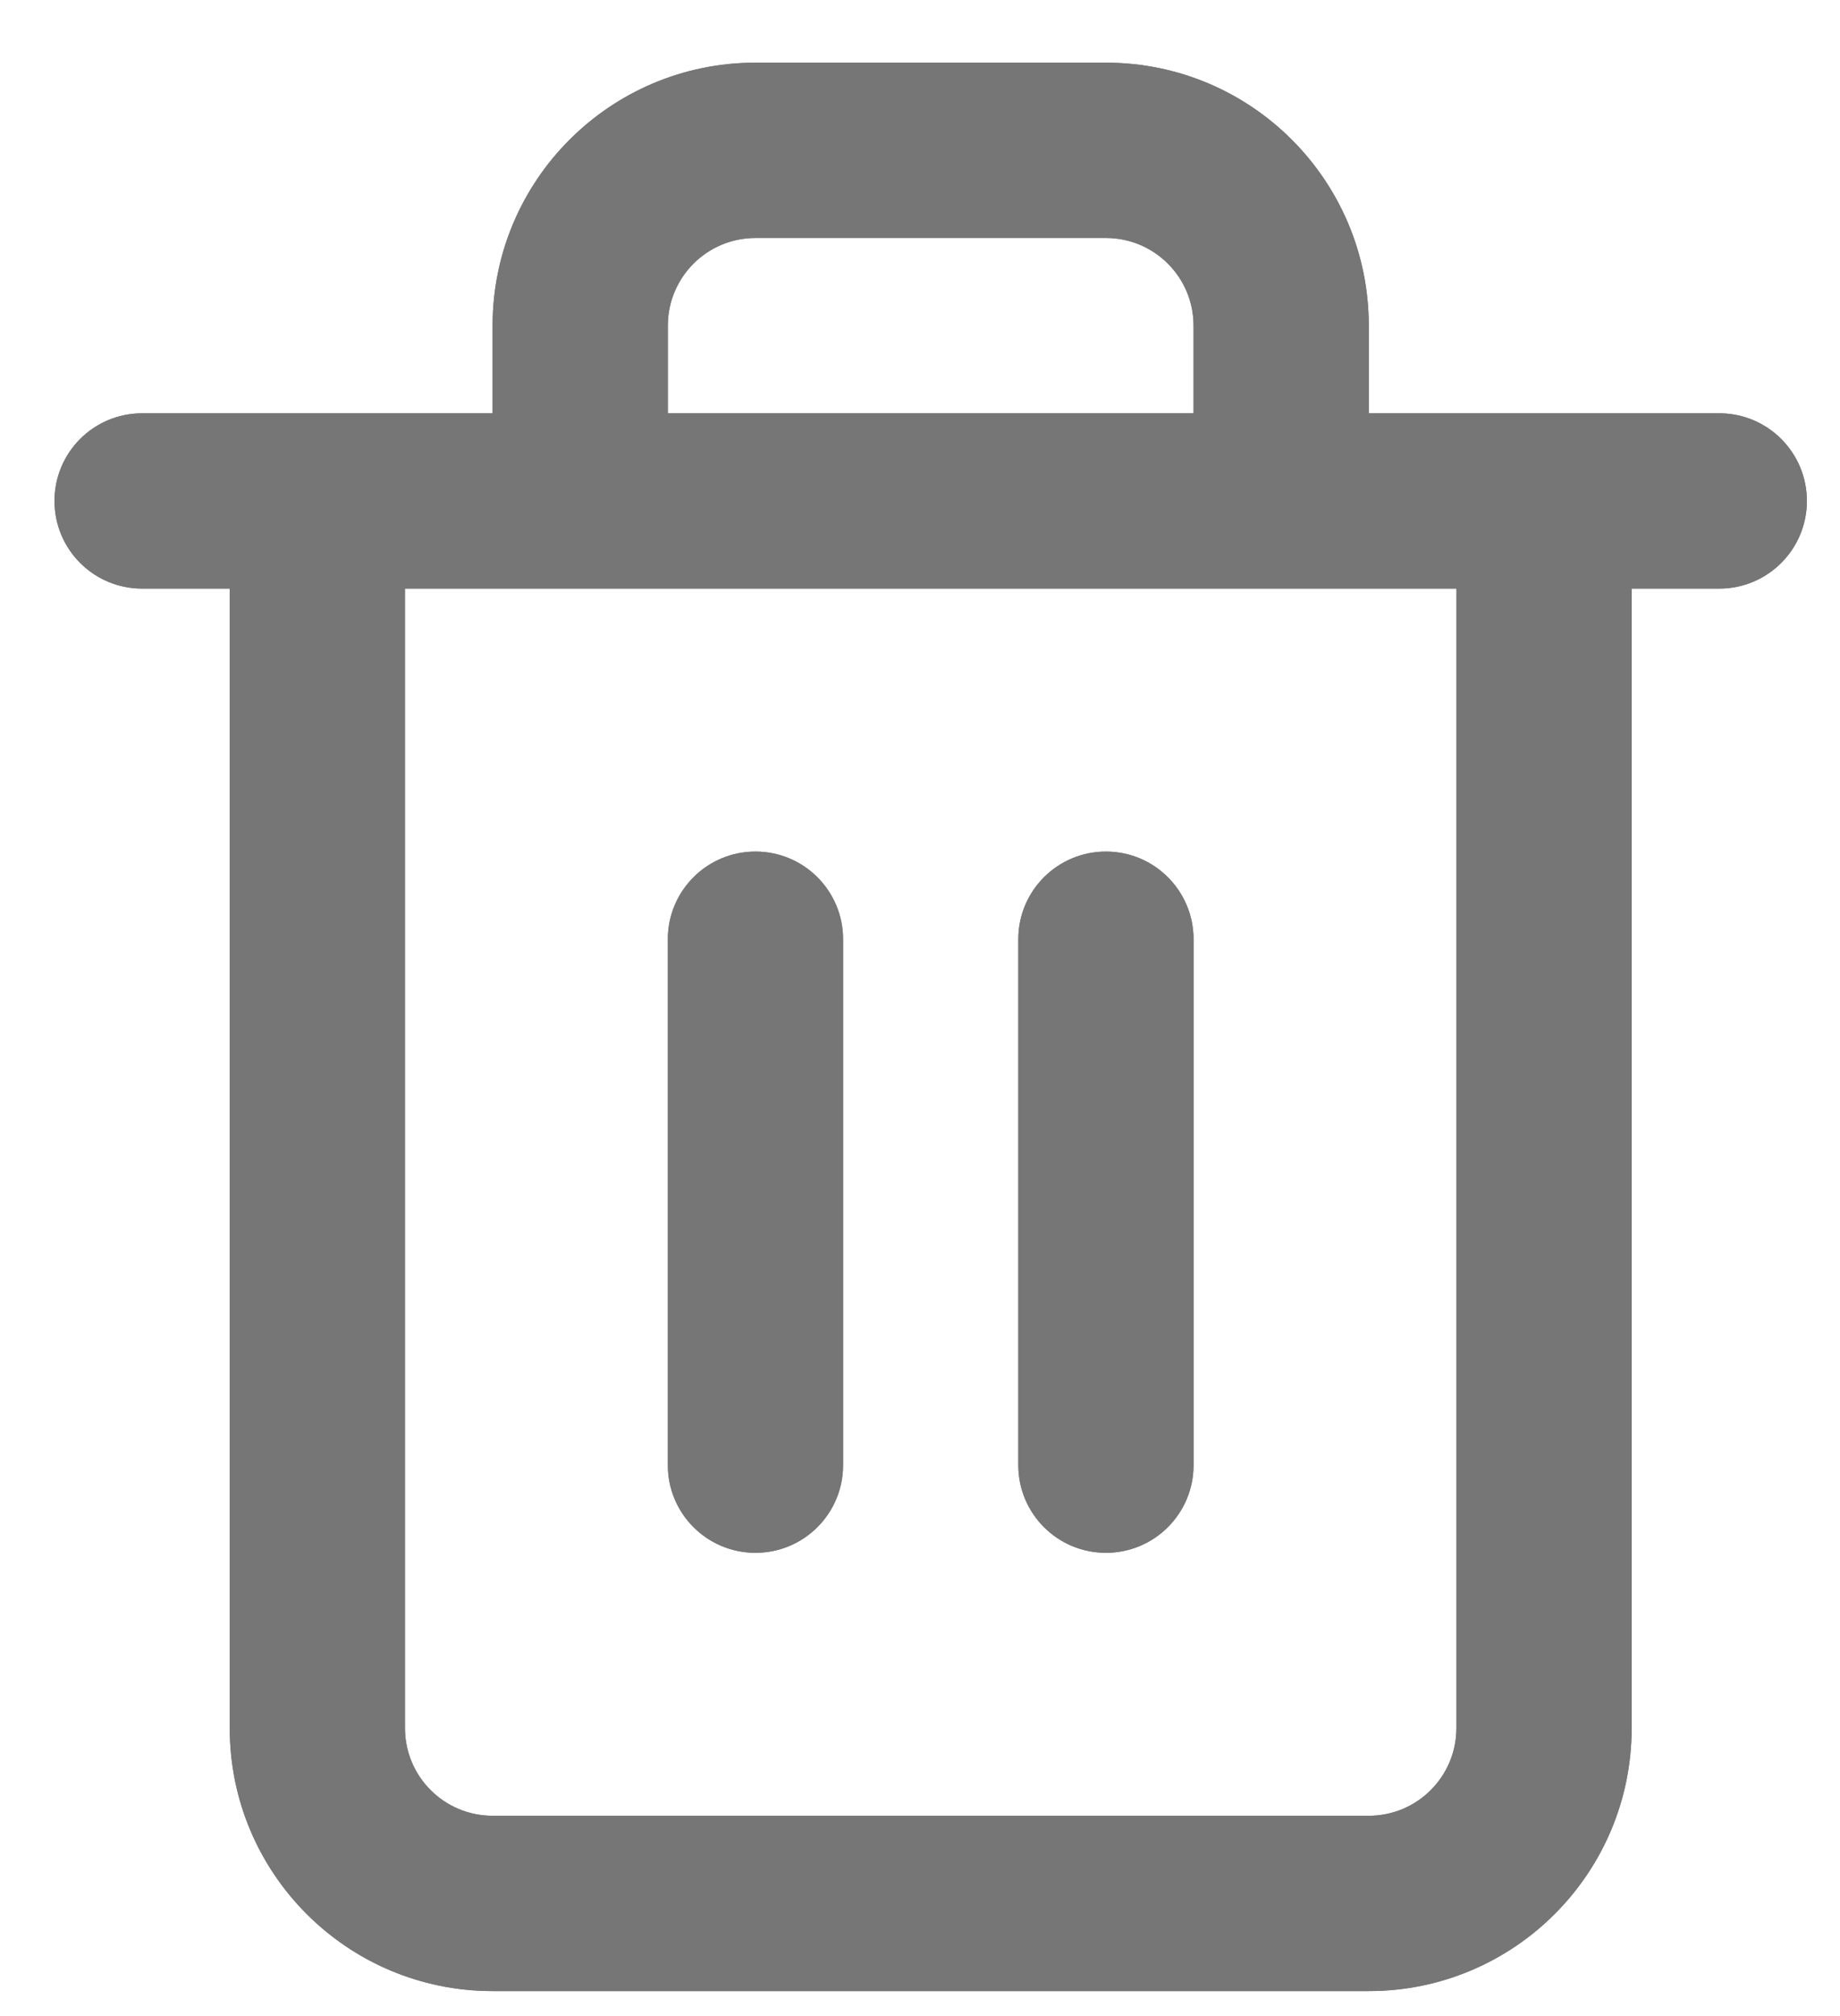 <svg width="21" height="23" viewBox="0 0 21 23" fill="none" xmlns="http://www.w3.org/2000/svg">
<path d="M7 10V16C7 16.552 7.447 17 8 17C8.553 17 9 16.552 9 16V10C9 9.448 8.553 9 8 9C7.447 9 7 9.448 7 10Z" transform="translate(0.622 0.715)" fill="#767676"/>
<path d="M11 16V10C11 9.448 11.447 9 12 9C12.553 9 13 9.448 13 10V16C13 16.552 12.553 17 12 17C11.447 17 11 16.552 11 16Z" transform="translate(0.622 0.715)" fill="#767676"/>
<path fill-rule="evenodd" clip-rule="evenodd" d="M5 4H1C0.447 4 0 4.448 0 5C0 5.552 0.447 6 1 6H2V19C2 20.657 3.343 22 5 22H15C16.657 22 18 20.657 18 19V6H19C19.553 6 20 5.552 20 5C20 4.448 19.553 4 19 4H15V3C15 1.343 13.657 0 12 0H8C6.343 0 5 1.343 5 3V4ZM7 4H13V3C13 2.448 12.553 2 12 2H8C7.447 2 7 2.448 7 3V4ZM4 6V19C4 19.552 4.447 20 5 20H15C15.553 20 16 19.552 16 19V6H4Z" transform="translate(0.622 0.715)" fill="#767676"/>
<path d="M7 10V16C7 16.552 7.447 17 8 17C8.553 17 9 16.552 9 16V10C9 9.448 8.553 9 8 9C7.447 9 7 9.448 7 10Z" transform="translate(0.622 0.715)" fill="#767676"/>
<path d="M11 16V10C11 9.448 11.447 9 12 9C12.553 9 13 9.448 13 10V16C13 16.552 12.553 17 12 17C11.447 17 11 16.552 11 16Z" transform="translate(0.622 0.715)" fill="#767676"/>
<path fill-rule="evenodd" clip-rule="evenodd" d="M5 4H1C0.447 4 0 4.448 0 5C0 5.552 0.447 6 1 6H2V19C2 20.657 3.343 22 5 22H15C16.657 22 18 20.657 18 19V6H19C19.553 6 20 5.552 20 5C20 4.448 19.553 4 19 4H15V3C15 1.343 13.657 0 12 0H8C6.343 0 5 1.343 5 3V4ZM7 4H13V3C13 2.448 12.553 2 12 2H8C7.447 2 7 2.448 7 3V4ZM4 6V19C4 19.552 4.447 20 5 20H15C15.553 20 16 19.552 16 19V6H4Z" transform="translate(0.622 0.715)" fill="#767676"/>
</svg>
